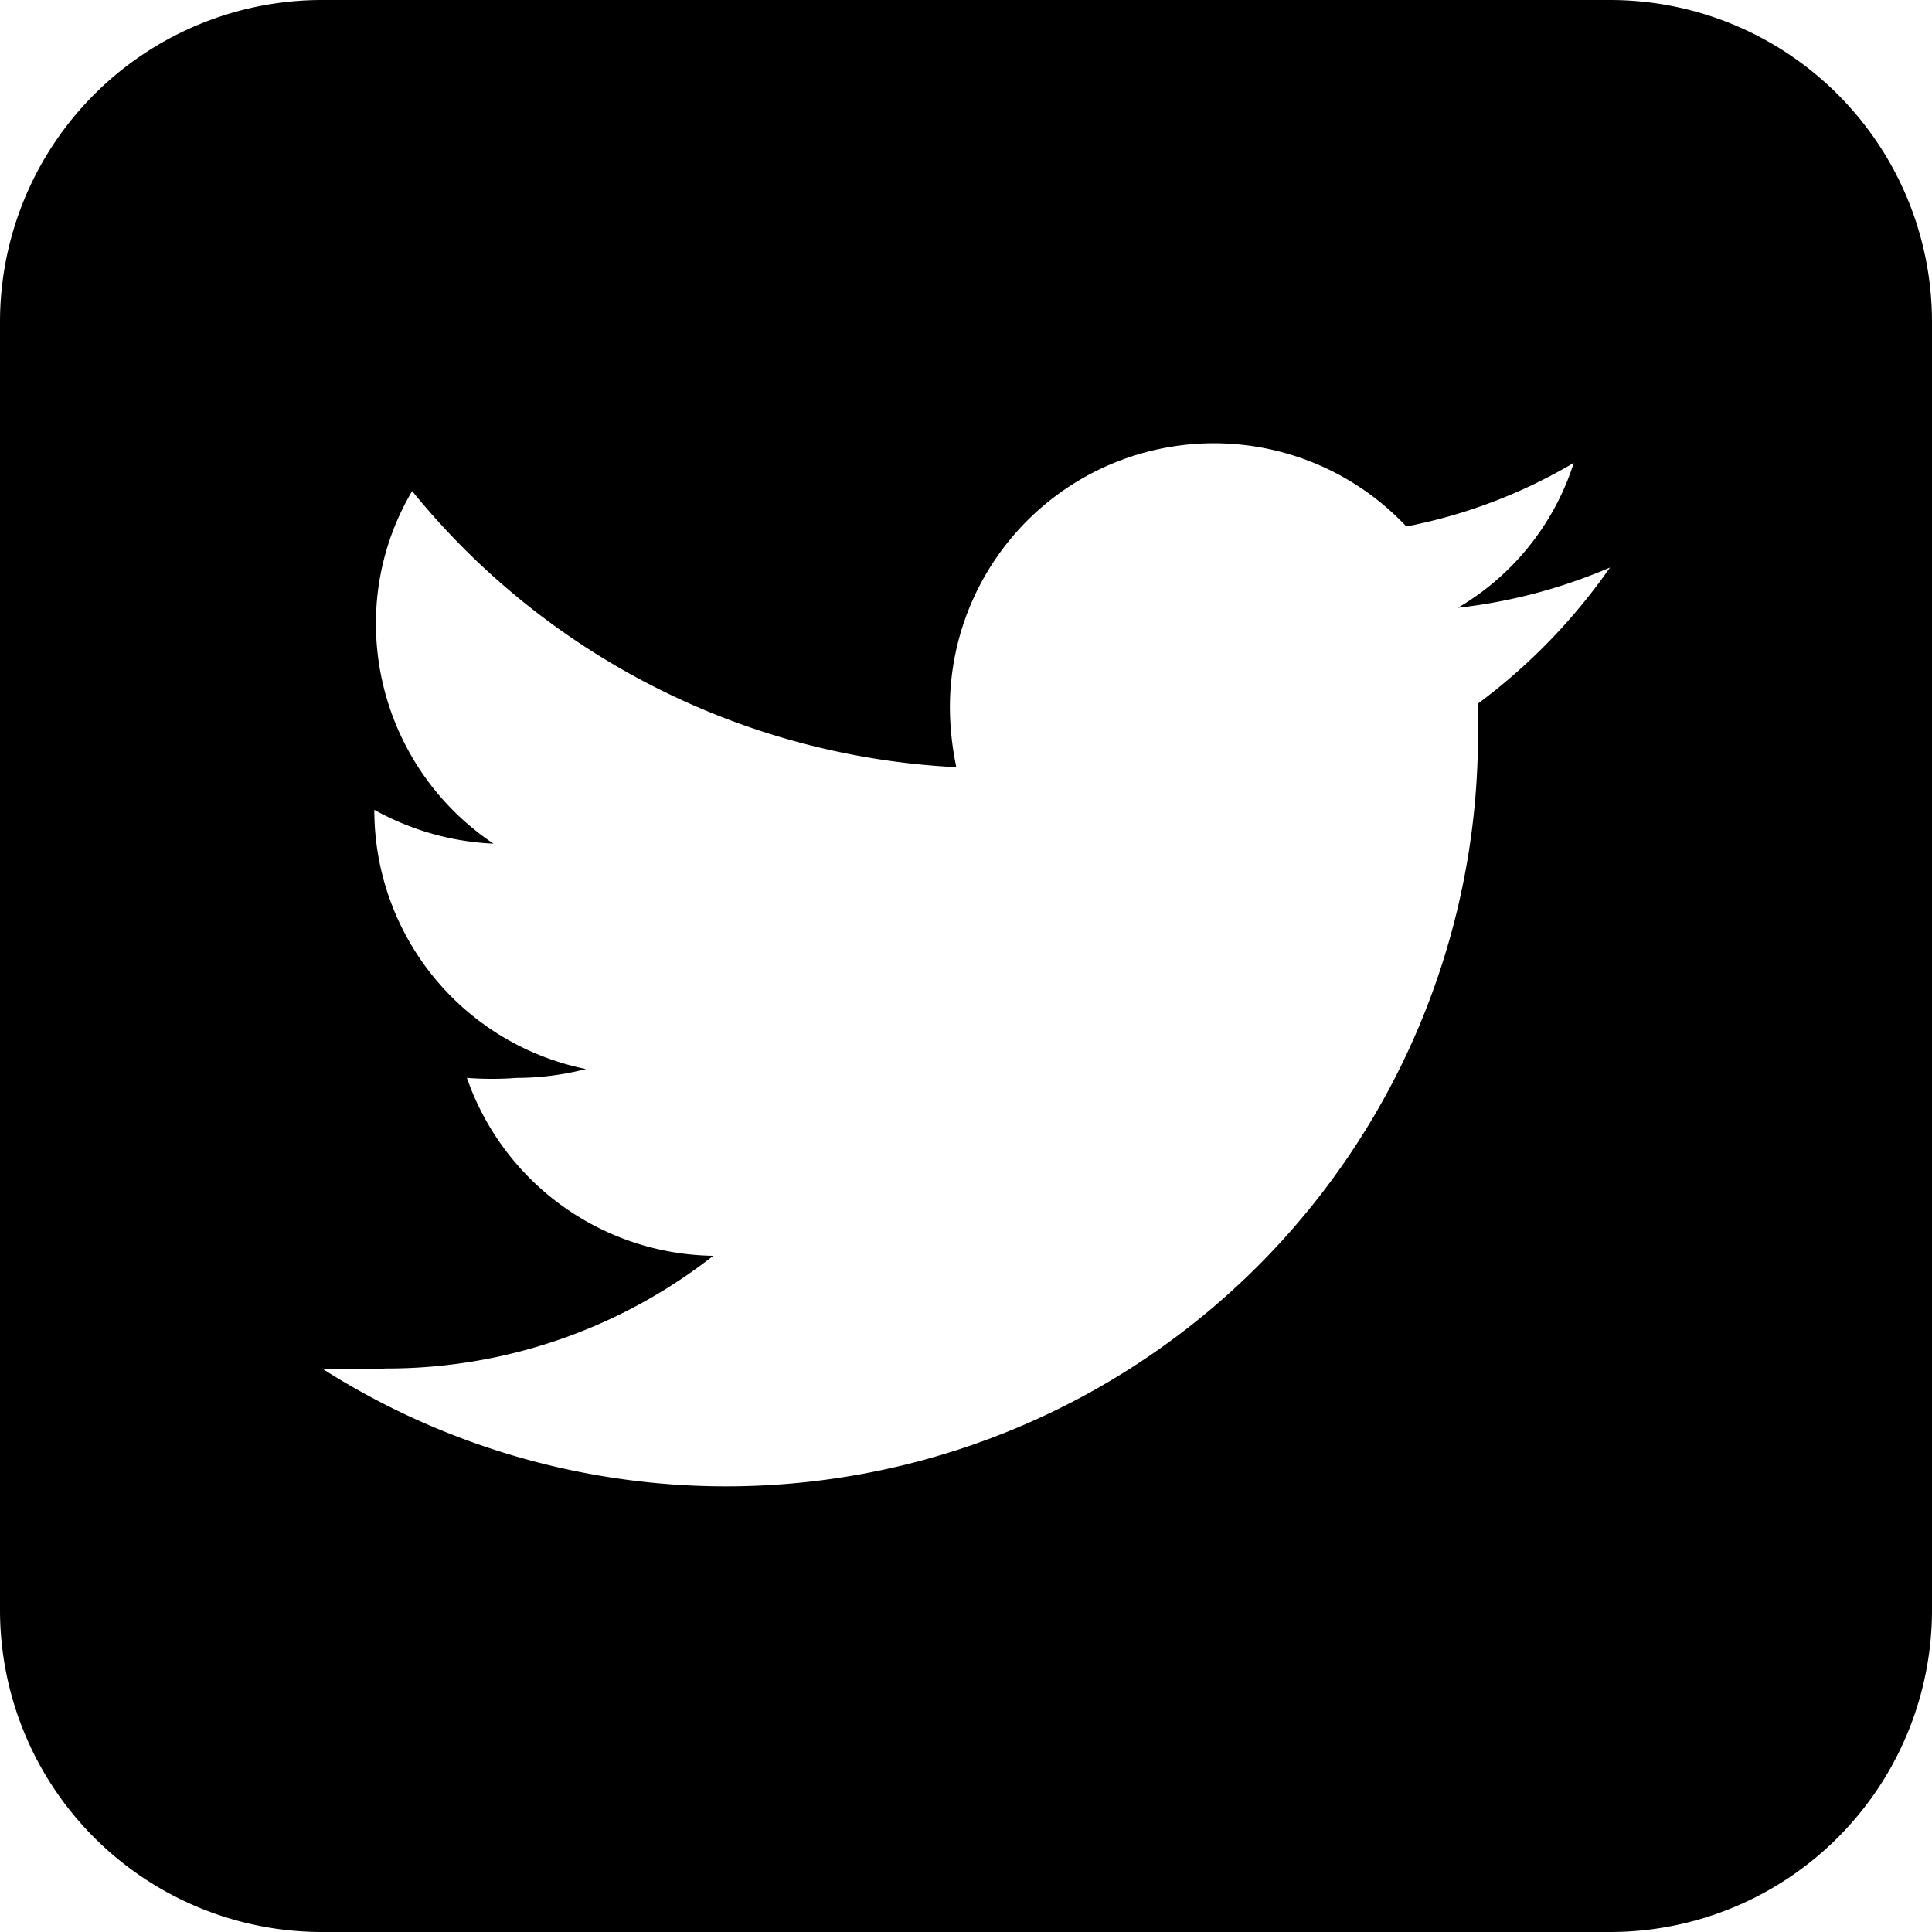 <svg xmlns="http://www.w3.org/2000/svg" viewBox="0 0 24 24">
  <path d="M20,0H4A4,4,0,0,0,0,4V20a4,4,0,0,0,4,4H20a4,4,0,0,0,4-4V4A4,4,0,0,0,20,0ZM18.36,8.74c0,.14,0,.29,0,.43A9.34,9.34,0,0,1,4,17a6.85,6.85,0,0,0,.79,0,6.57,6.57,0,0,0,4.07-1.4A3.29,3.29,0,0,1,5.8,13.39a4.1,4.1,0,0,0,.62,0,3.49,3.49,0,0,0,.86-.11,3.28,3.28,0,0,1-2.63-3.22v0a3.35,3.35,0,0,0,1.48.42A3.29,3.29,0,0,1,4.67,7.76,3.22,3.22,0,0,1,5.12,6.1a9.3,9.3,0,0,0,6.76,3.43,3.67,3.67,0,0,1-.08-.75,3.28,3.28,0,0,1,5.67-2.24,6.54,6.54,0,0,0,2.08-.79,3.22,3.22,0,0,1-1.44,1.8A6.67,6.67,0,0,0,20,7.05,7.31,7.31,0,0,1,18.36,8.74Z" fill-rule="evenodd"/>
</svg>
